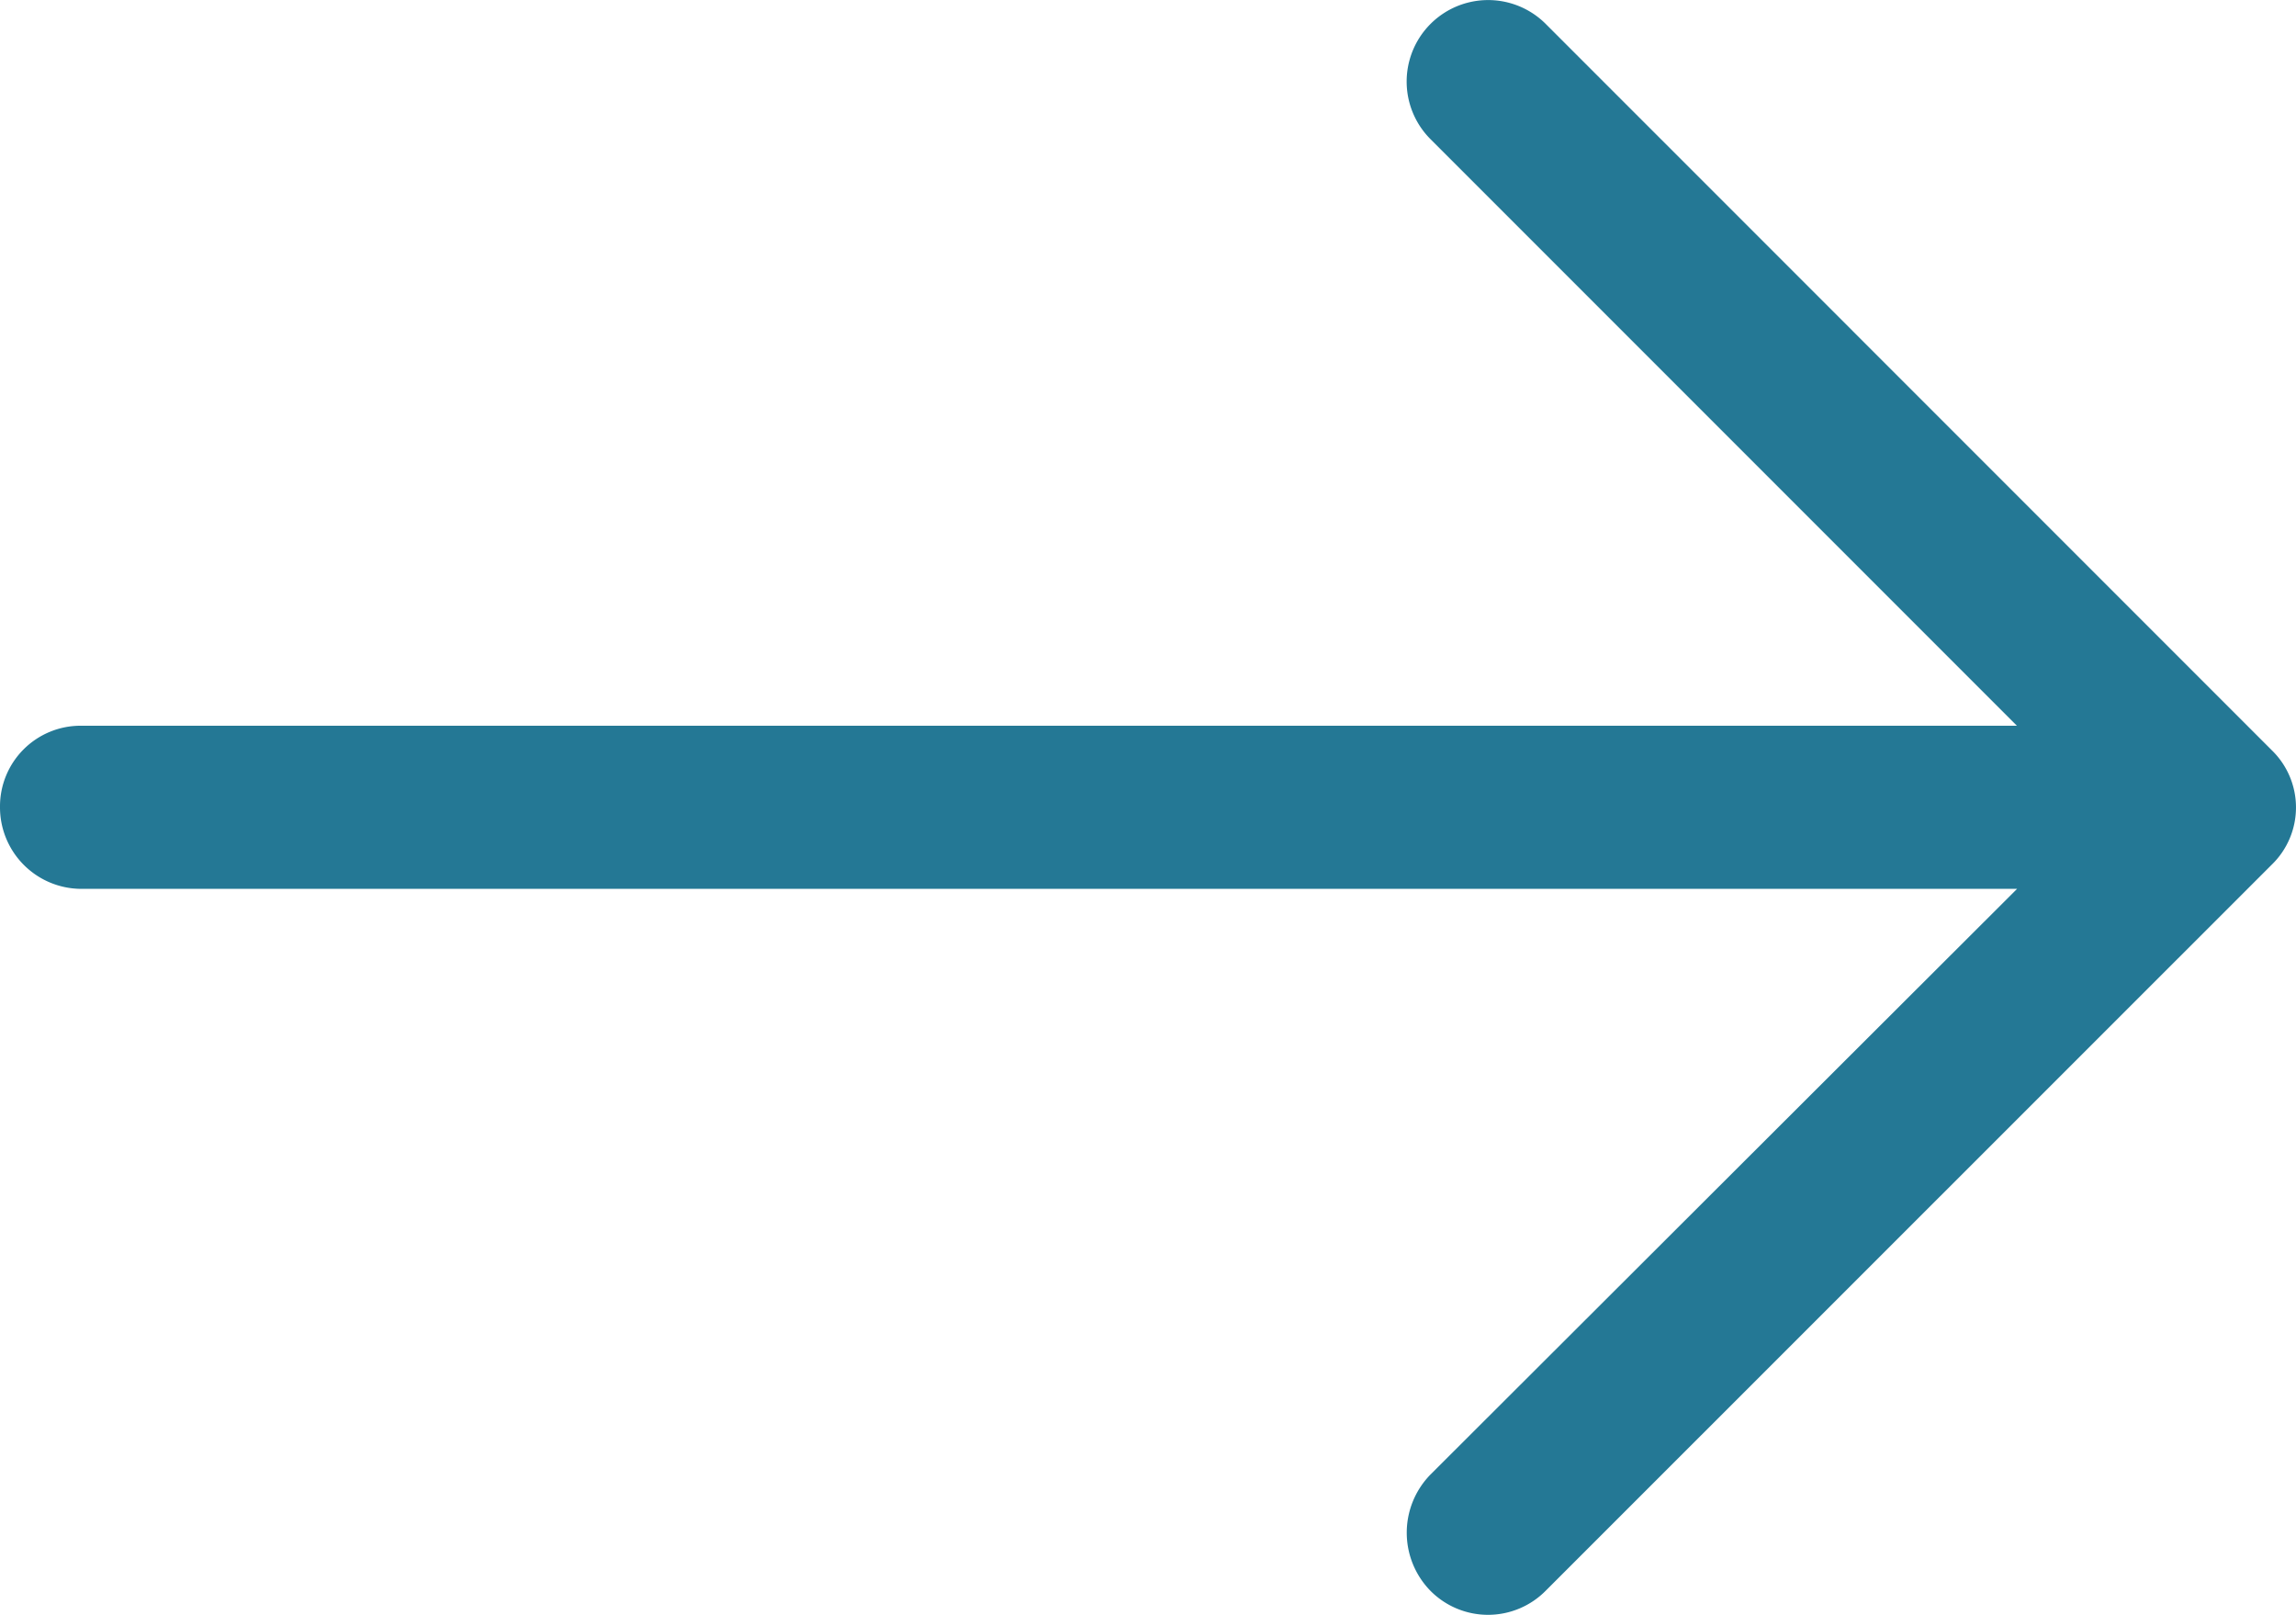<svg xmlns="http://www.w3.org/2000/svg" width="48.643" height="34.203" viewBox="0 0 48.643 34.203"><defs><style>.a{fill:#247895;}</style></defs><path class="a" d="M32.755,5.188A1.725,1.725,0,1,0,30.3,7.615l12.43,12.43H1.716A1.708,1.708,0,0,0,0,21.763,1.727,1.727,0,0,0,1.716,23.5H42.734L30.3,35.911a1.76,1.76,0,0,0,0,2.451,1.718,1.718,0,0,0,2.451,0L48.128,22.989a1.688,1.688,0,0,0,0-2.427Z" transform="translate(0 -4.674)"/></svg>